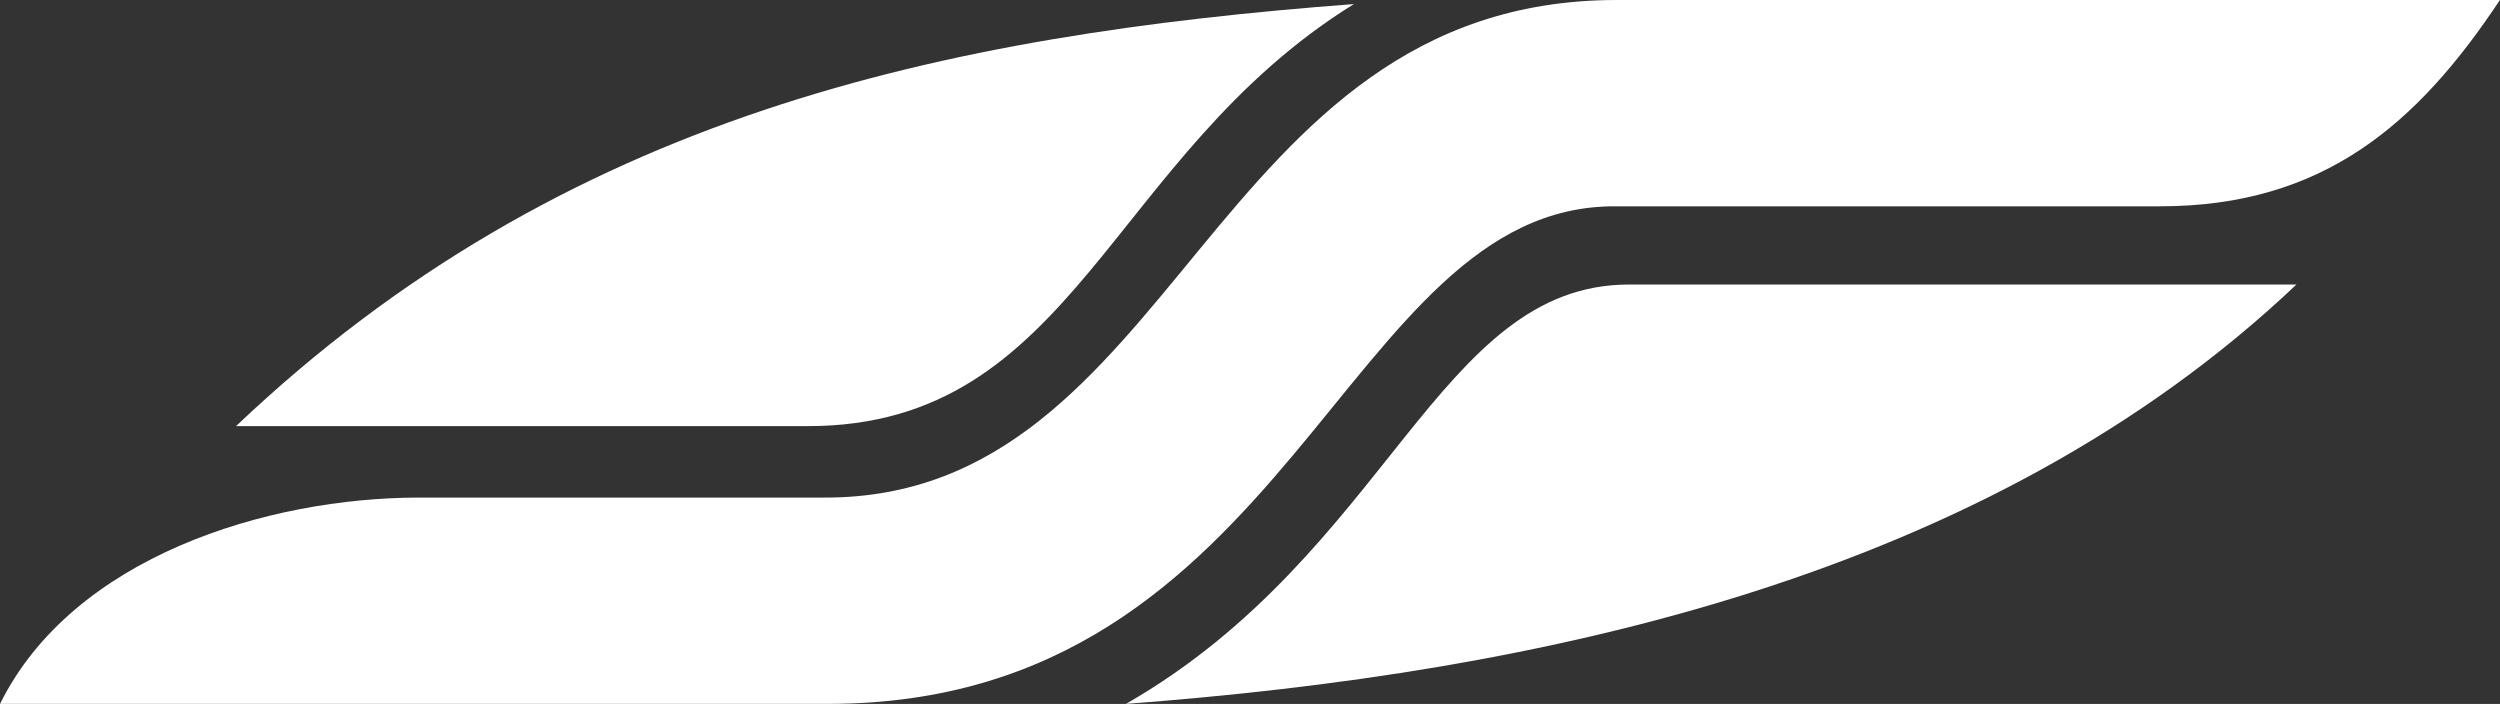 <svg viewBox="0 0 54.168 15.252">
  <rect x="0" y="0" width="54.168" height="15.252" fill="#333333" stroke="none"/>
  <g id="Group_462" data-name="Group 462" transform="translate(20066 16174.365)">
    <g id="Group_59" data-name="Group 59" transform="translate(-21052.717 -21805.365)">
      <g id="Group_11" data-name="Group 11" transform="translate(1011.114 5637.165)">
        <path id="Path_10" data-name="Path 10" d="M246.3,21.1c-4.149,0-5.2,5.814-10.9,9.086,8.97-.672,18.64-2.717,25.36-9.086Z" transform="translate(-235.4 -21.1)" fill="#fff" fill-rule="evenodd"/>
      </g>
      <g id="Group_12" data-name="Group 12" transform="translate(991.831 5631.088)">
        <path id="Path_11" data-name="Path 11" d="M193.621.3C184.739.972,176.5,2.7,169.4,9.445h12.388C187.573,9.445,188.3,3.6,193.621.3Z" transform="translate(-169.4 -0.3)" fill="#fff" fill-rule="evenodd"/>
      </g>
      <g id="Group_13" data-name="Group 13" transform="translate(986.718 5631)">
        <path id="Path_12" data-name="Path 12" d="M186.931,0c-8.882,0-9.5,10.81-17.18,10.781h-8.765c-3.3,0-7.509,1.286-9.086,4.47h17.939c10.08,0,11.132-10.81,17.063-10.781h11.8c3.535,0,5.58-1.782,7.363-4.47H186.931Z" transform="translate(-151.9 0)" fill="#fff" fill-rule="evenodd"/>
      </g>
    </g>
  </g>
</svg>
